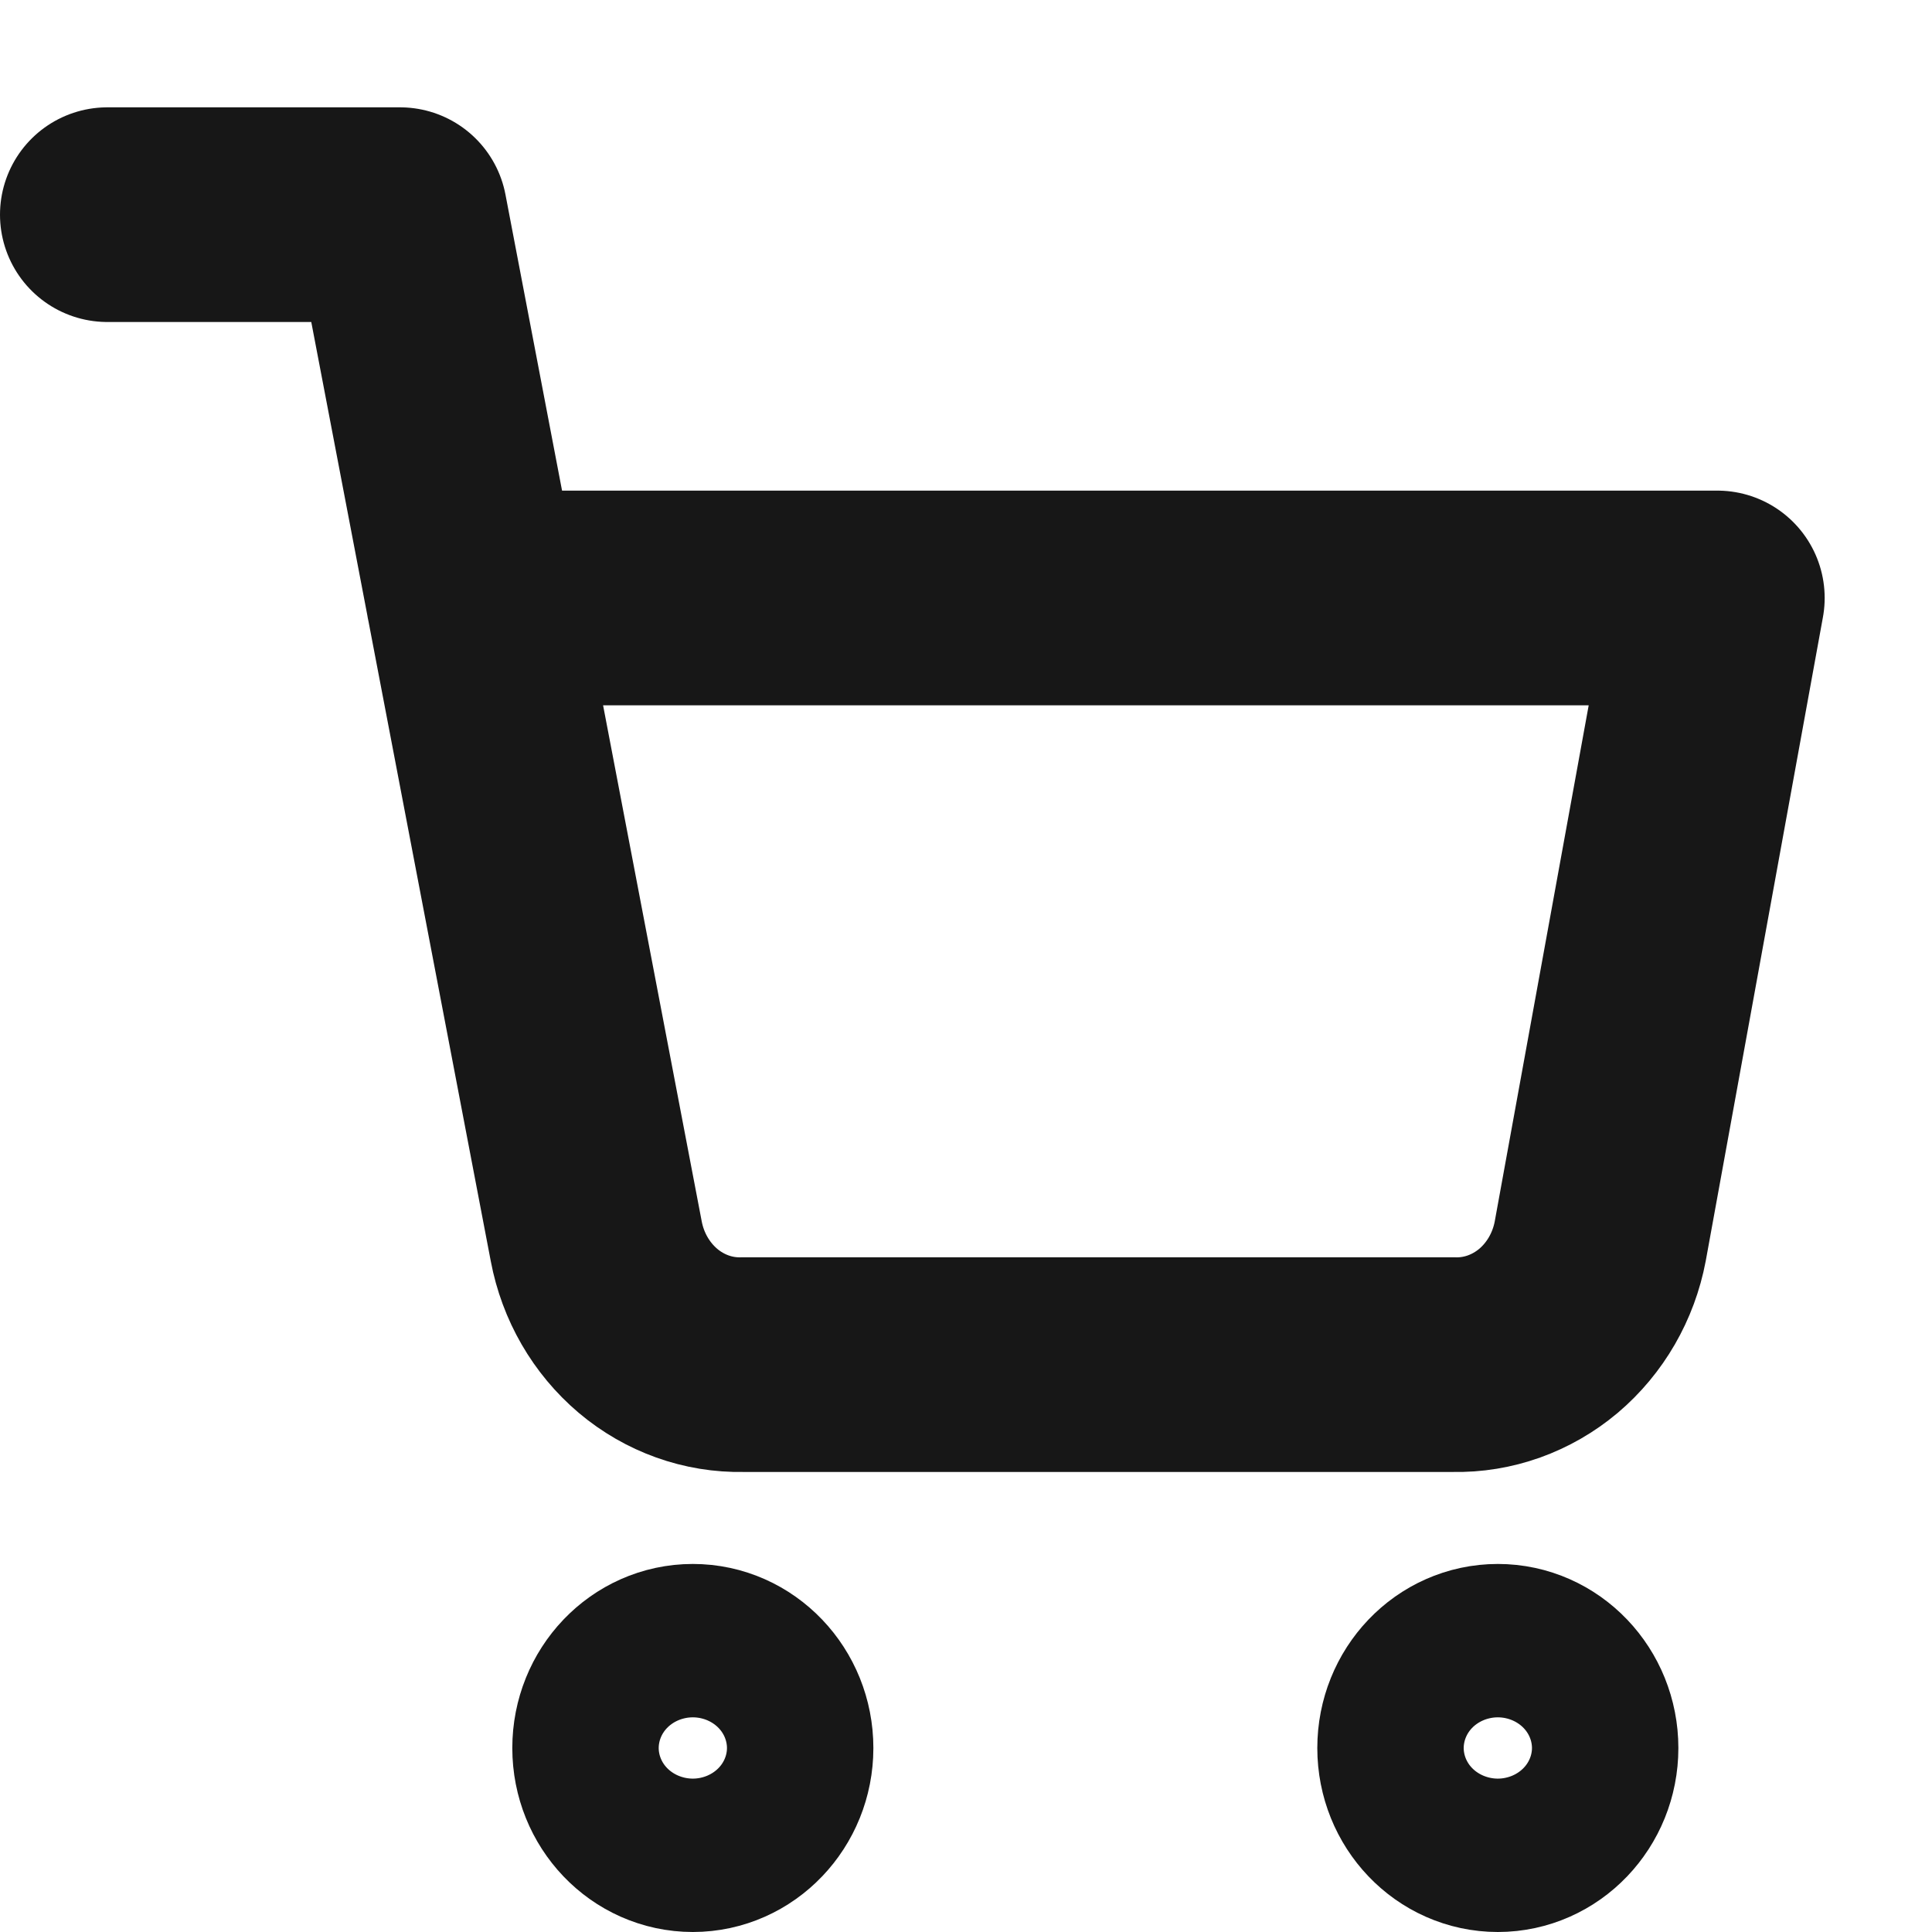 <svg width="18" height="18" viewBox="0 0 18 18" fill="none" xmlns="http://www.w3.org/2000/svg">
<path d="M6.455 17C6.831 17 7.137 16.68 7.137 16.286C7.137 15.891 6.831 15.571 6.455 15.571C6.078 15.571 5.773 15.891 5.773 16.286C5.773 16.68 6.078 17 6.455 17Z" stroke="#171717" stroke-width="2" stroke-linecap="round" stroke-linejoin="round"/>
<path d="M13.955 17C14.331 17 14.637 16.68 14.637 16.286C14.637 15.891 14.331 15.571 13.955 15.571C13.578 15.571 13.273 15.891 13.273 16.286C13.273 16.68 13.578 17 13.955 17Z" stroke="#171717" stroke-width="2" stroke-linecap="round" stroke-linejoin="round"/>
<path d="M1 2H3.727L5.555 11.564C5.617 11.893 5.788 12.188 6.037 12.399C6.286 12.609 6.598 12.721 6.918 12.714H13.546C13.865 12.721 14.177 12.609 14.427 12.399C14.676 12.188 14.847 11.893 14.909 11.564L16 5.571H4.409" stroke="#171717" stroke-width="2" stroke-linecap="round" stroke-linejoin="round"/>
</svg>
